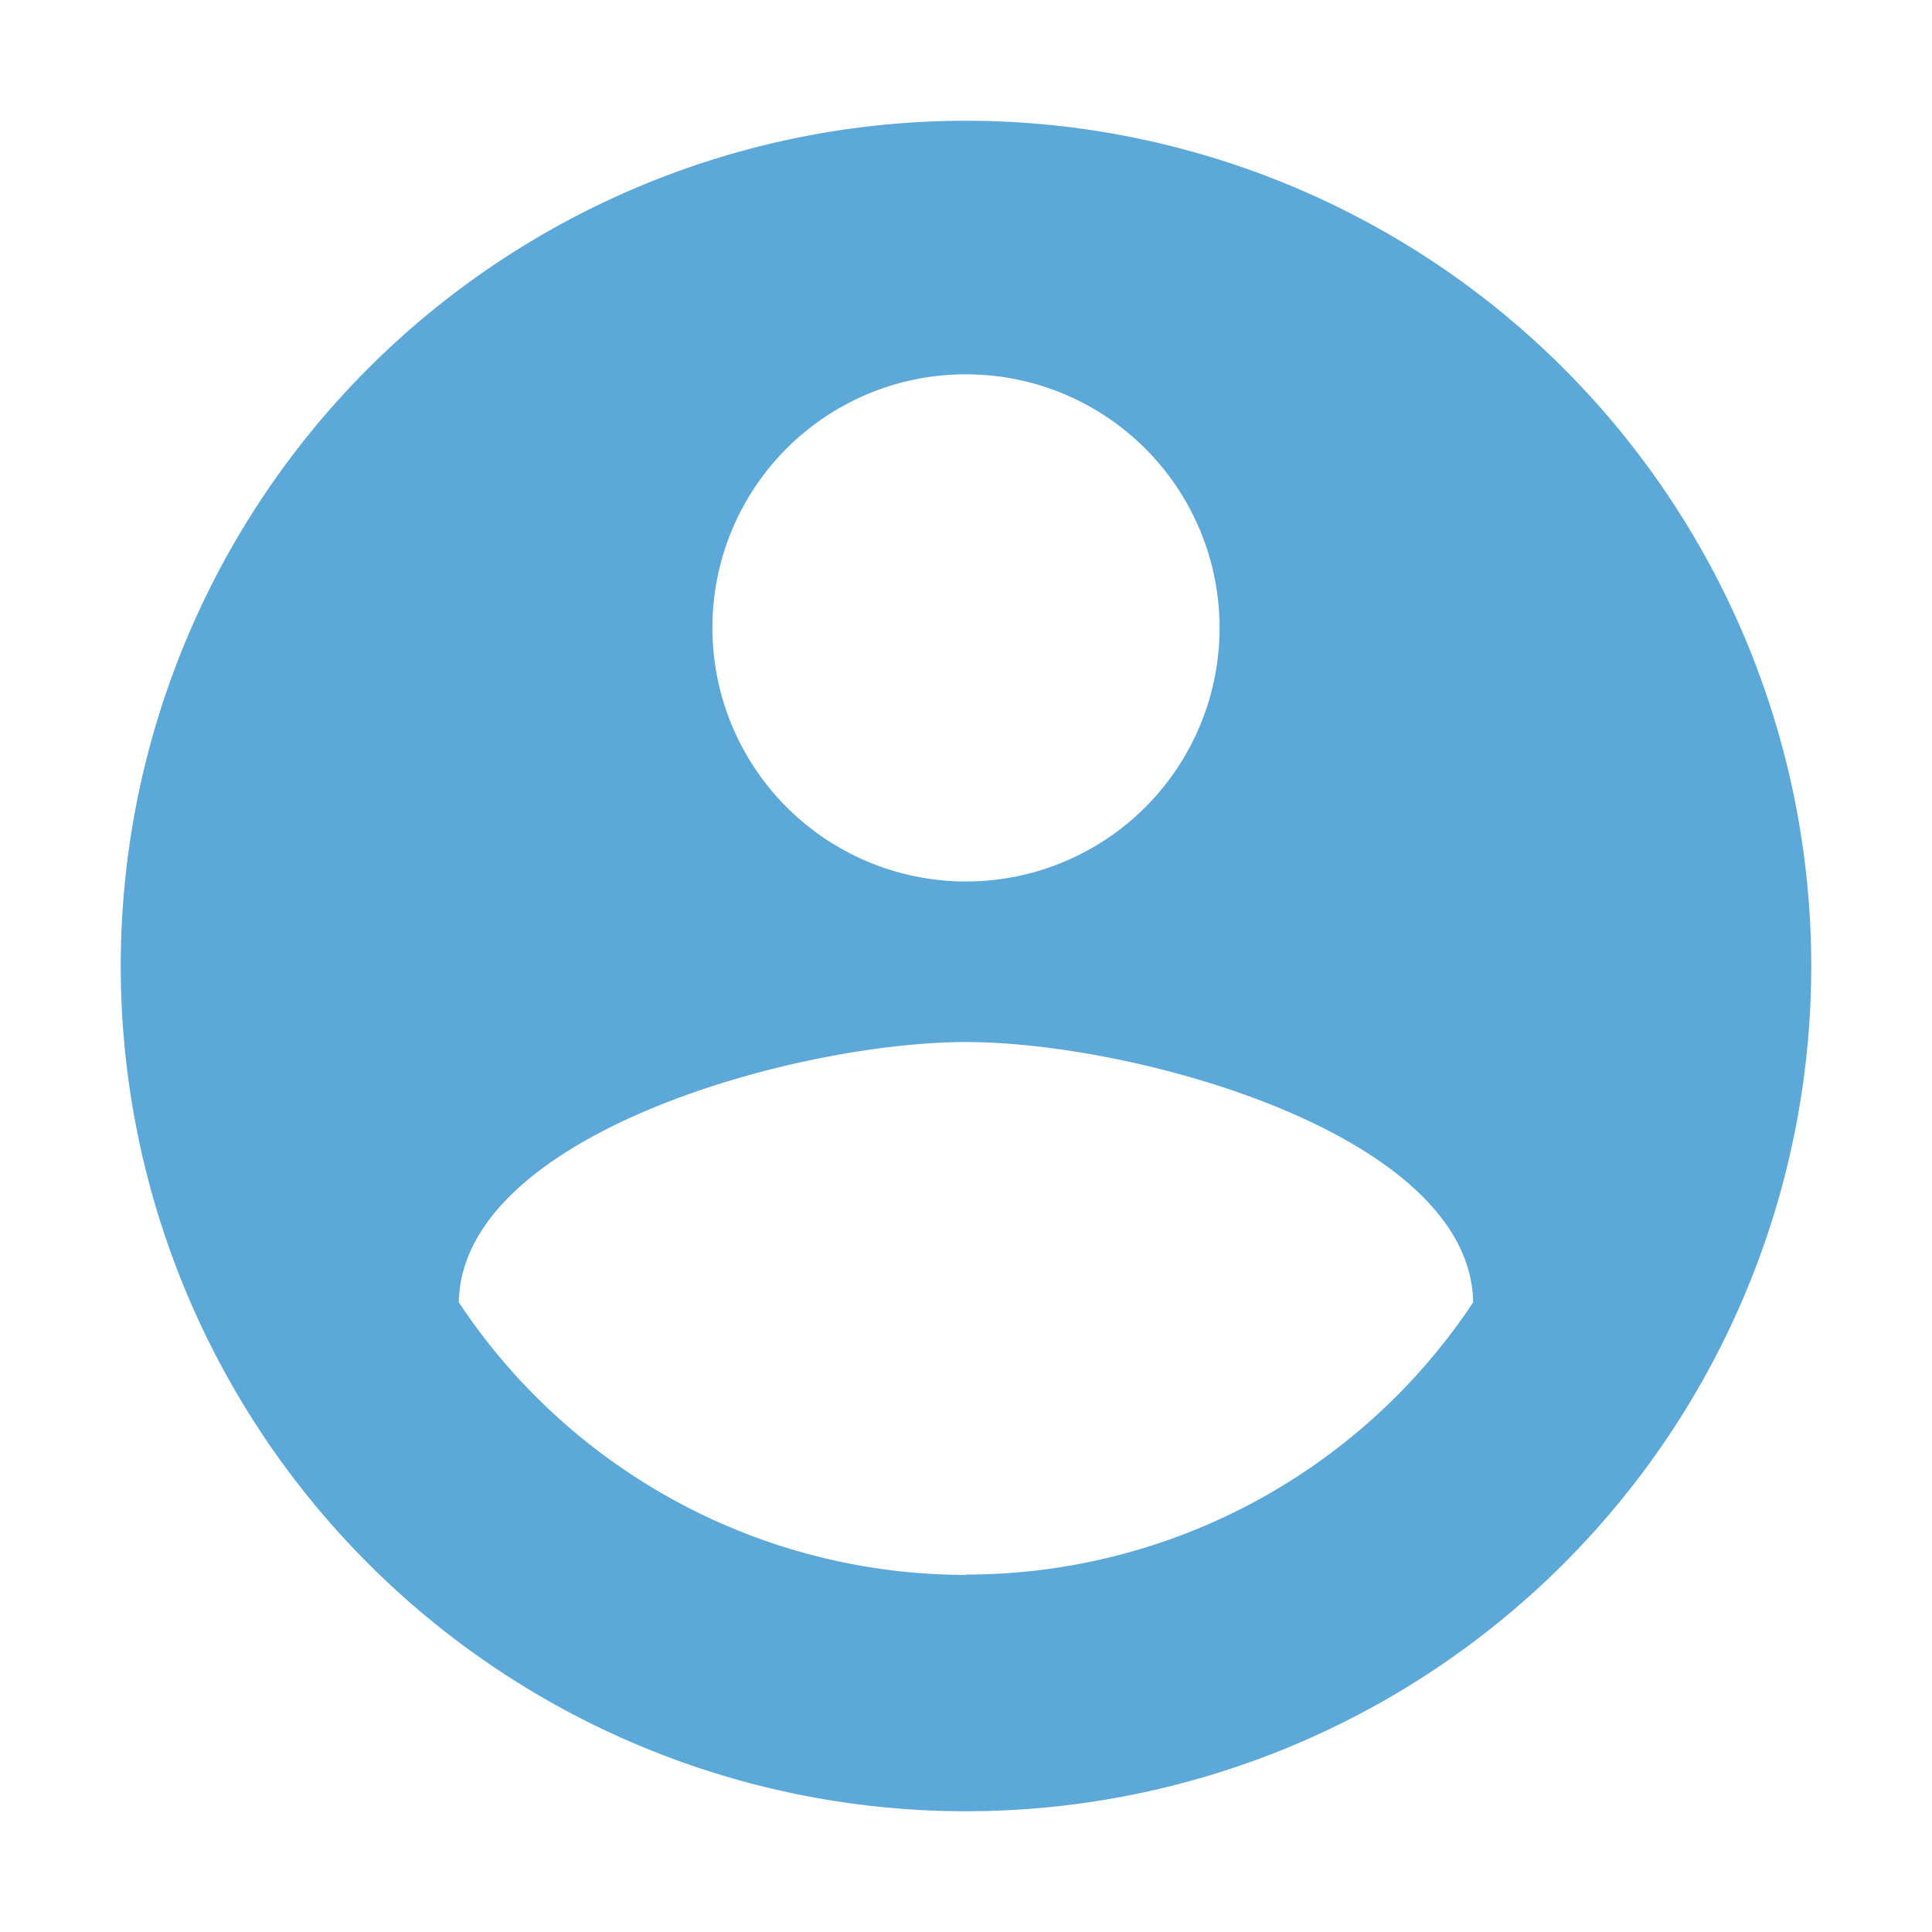 <svg xmlns="http://www.w3.org/2000/svg" width="28" height="28" viewBox="0 0 28 28"><defs><style>.a{fill:none;}.b{fill:#5ca8d9;}</style></defs><path class="a" d="M0,0H28V28H0Z"/><path class="b" d="M14.25,2A12.25,12.25,0,1,0,26.5,14.25,12.254,12.254,0,0,0,14.25,2Zm0,3.675A3.675,3.675,0,1,1,10.575,9.35,3.67,3.67,0,0,1,14.25,5.675Zm0,17.4A8.821,8.821,0,0,1,6.9,19.125c.037-2.438,4.9-3.773,7.35-3.773s7.313,1.335,7.35,3.773A8.821,8.821,0,0,1,14.25,23.07Z" transform="translate(-0.25 -0.25)"/></svg>
